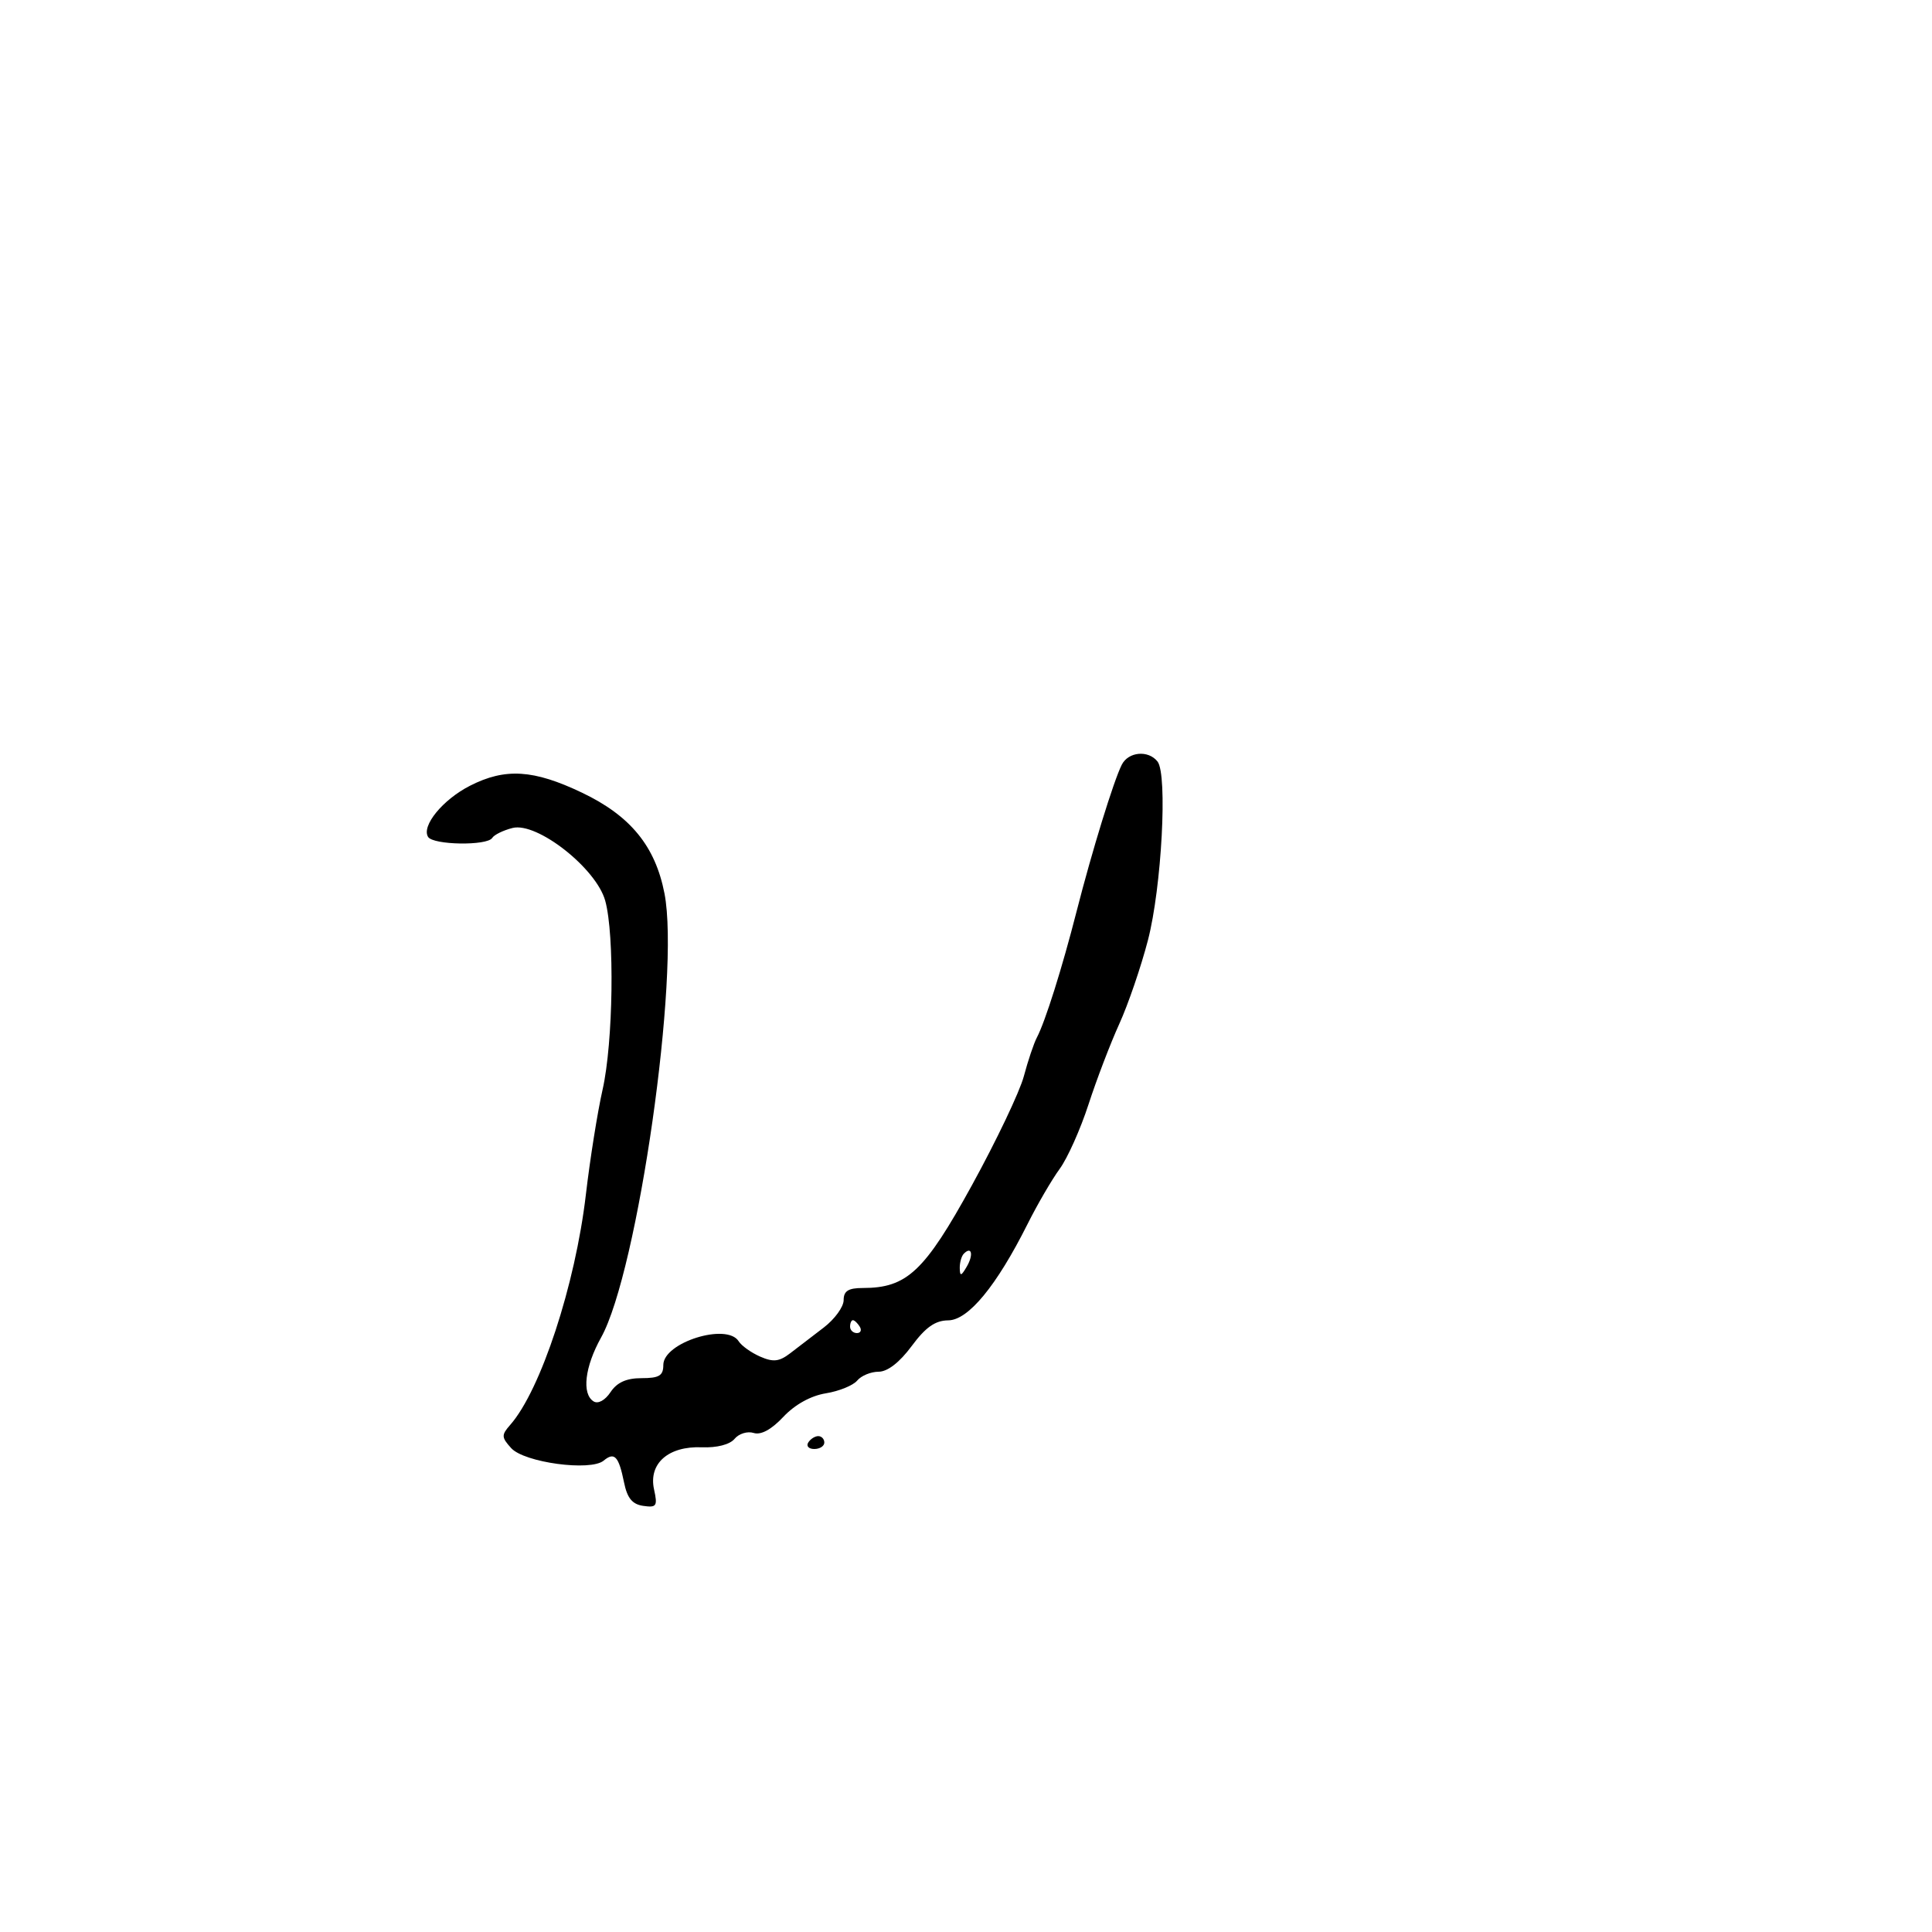 <svg xmlns="http://www.w3.org/2000/svg" width="300" height="300" viewBox="0 0 300 300" version="1.1">
	<path d="M 174.187 118.750 C 172.925 121.249, 169.564 132.161, 167.178 141.500 C 164.921 150.338, 162.310 158.628, 161 161.118 C 160.532 162.007, 159.624 164.707, 158.982 167.118 C 158.341 169.528, 154.708 177.154, 150.910 184.064 C 143.558 197.439, 140.835 200, 133.966 200 C 131.726 200, 131 200.462, 131 201.887 C 131 202.926, 129.612 204.838, 127.916 206.137 C 126.220 207.437, 123.874 209.234, 122.703 210.132 C 120.997 211.439, 120.071 211.543, 118.037 210.653 C 116.642 210.042, 115.140 208.970, 114.700 208.271 C 112.869 205.360, 103 208.462, 103 211.949 C 103 213.612, 102.361 214, 99.622 214 C 97.265 214, 95.808 214.656, 94.803 216.171 C 93.961 217.438, 92.870 218.038, 92.181 217.612 C 90.310 216.455, 90.800 212.245, 93.335 207.692 C 99.040 197.451, 105.628 151.310, 103.180 138.736 C 101.750 131.389, 97.900 126.682, 90.383 123.092 C 82.845 119.491, 78.452 119.219, 72.975 122.013 C 68.753 124.167, 65.415 128.245, 66.473 129.956 C 67.258 131.226, 75.662 131.356, 76.432 130.111 C 76.734 129.622, 78.155 128.927, 79.591 128.567 C 83.394 127.612, 92.578 134.821, 93.977 139.858 C 95.455 145.177, 95.223 161.892, 93.571 169.188 C 92.784 172.660, 91.615 180, 90.973 185.500 C 89.336 199.511, 83.961 215.875, 79.230 221.250 C 77.840 222.830, 77.854 223.181, 79.376 224.863 C 81.405 227.105, 91.695 228.498, 93.733 226.807 C 95.416 225.410, 96.072 226.113, 96.903 230.199 C 97.398 232.634, 98.180 233.587, 99.885 233.832 C 101.957 234.130, 102.130 233.867, 101.560 231.272 C 100.678 227.256, 103.778 224.526, 108.985 224.734 C 111.323 224.827, 113.329 224.309, 114.065 223.421 C 114.735 222.615, 116.067 222.204, 117.027 222.509 C 118.157 222.867, 119.781 221.987, 121.636 220.011 C 123.427 218.103, 125.898 216.733, 128.231 216.355 C 130.283 216.023, 132.476 215.132, 133.104 214.375 C 133.731 213.619, 135.228 213, 136.431 213 C 137.819 213, 139.690 211.549, 141.558 209.024 C 143.727 206.092, 145.220 205.041, 147.240 205.024 C 150.358 204.997, 154.738 199.682, 159.547 190.090 C 161.088 187.015, 163.339 183.150, 164.548 181.500 C 165.758 179.850, 167.770 175.350, 169.021 171.500 C 170.271 167.650, 172.421 162.025, 173.798 159 C 175.175 155.975, 177.178 150.125, 178.249 146 C 180.379 137.802, 181.321 120.258, 179.740 118.250 C 178.313 116.438, 175.213 116.717, 174.187 118.750 M 149.667 194.667 C 149.300 195.033, 149.014 196.046, 149.030 196.917 C 149.055 198.217, 149.251 198.174, 150.122 196.675 C 151.199 194.823, 150.887 193.447, 149.667 194.667 M 132 206 C 132 206.550, 132.477 207, 133.059 207 C 133.641 207, 133.840 206.550, 133.500 206 C 133.160 205.450, 132.684 205, 132.441 205 C 132.198 205, 132 205.450, 132 206 M 125.500 224 C 125.160 224.550, 125.584 225, 126.441 225 C 127.298 225, 128 224.550, 128 224 C 128 223.450, 127.577 223, 127.059 223 C 126.541 223, 125.840 223.450, 125.500 224" stroke="none" fill="black" fill-rule="evenodd"/>
</svg>